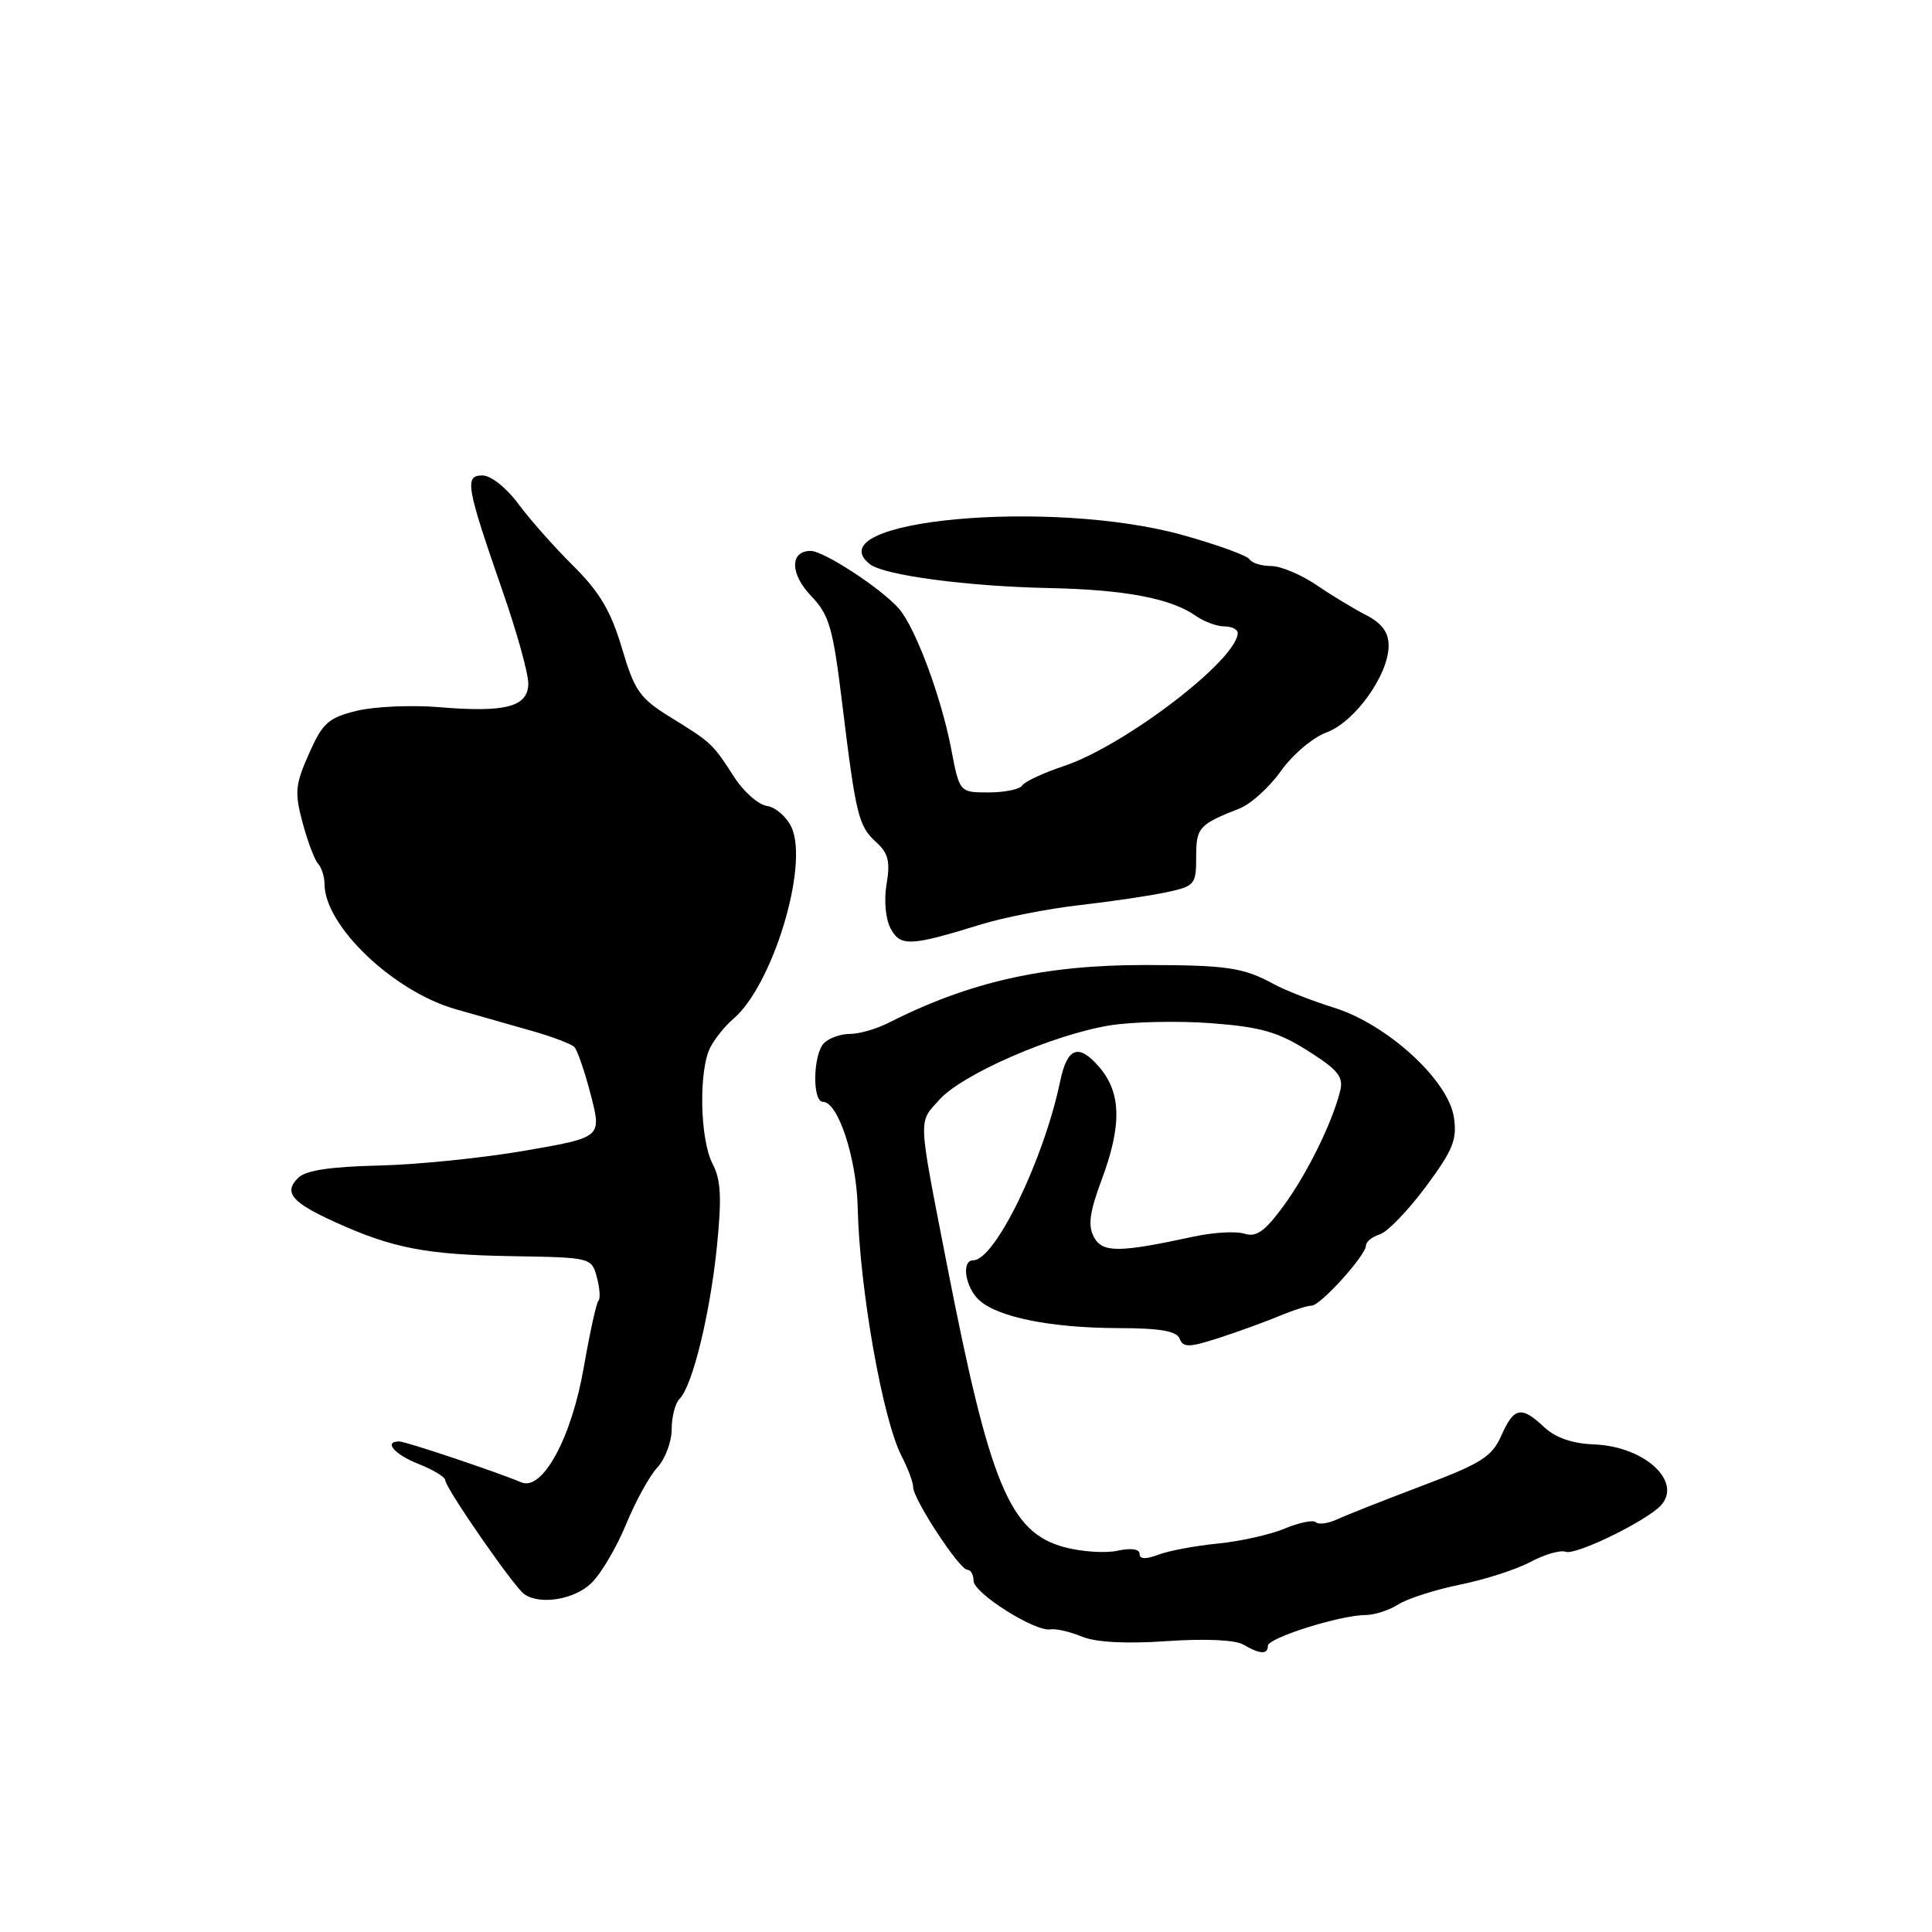 <?xml version="1.0" encoding="UTF-8" standalone="no"?>
<!DOCTYPE svg PUBLIC "-//W3C//DTD SVG 1.1//EN" "http://www.w3.org/Graphics/SVG/1.1/DTD/svg11.dtd" >
<svg xmlns="http://www.w3.org/2000/svg" xmlns:xlink="http://www.w3.org/1999/xlink" version="1.1" viewBox="0 0 256 256">
 <g >
 <path fill="currentColor"
d=" M 168.00 218.07 C 168.00 217.03 177.63 214.00 180.94 214.00 C 182.11 214.00 184.07 213.37 185.29 212.59 C 186.50 211.82 190.19 210.64 193.47 209.97 C 196.76 209.31 200.97 207.95 202.82 206.95 C 204.68 205.96 206.77 205.36 207.46 205.62 C 208.65 206.08 216.80 202.24 219.65 199.88 C 223.38 196.78 218.29 191.67 211.20 191.39 C 208.34 191.28 206.09 190.50 204.62 189.11 C 201.58 186.25 200.61 186.44 198.93 190.23 C 197.70 193.01 196.27 193.92 188.50 196.85 C 183.55 198.72 178.49 200.72 177.25 201.29 C 176.01 201.87 174.72 202.05 174.37 201.71 C 174.03 201.36 172.17 201.74 170.24 202.54 C 168.31 203.35 164.32 204.24 161.36 204.53 C 158.41 204.82 154.87 205.48 153.50 206.00 C 151.81 206.64 151.00 206.61 151.00 205.90 C 151.00 205.25 149.87 205.09 148.08 205.48 C 146.48 205.83 143.31 205.62 141.04 205.01 C 133.78 203.06 131.16 196.73 125.46 167.50 C 121.59 147.64 121.65 148.86 124.47 145.72 C 127.48 142.35 139.44 137.13 147.00 135.88 C 150.03 135.38 156.10 135.25 160.50 135.58 C 167.07 136.08 169.36 136.74 173.32 139.25 C 177.31 141.77 178.04 142.69 177.58 144.56 C 176.50 148.84 173.21 155.51 170.07 159.80 C 167.60 163.17 166.47 163.97 164.90 163.47 C 163.79 163.12 160.77 163.29 158.19 163.85 C 148.22 166.01 146.08 166.02 144.94 163.90 C 144.14 162.39 144.38 160.61 145.94 156.42 C 148.67 149.14 148.59 144.80 145.66 141.40 C 142.93 138.22 141.42 138.76 140.48 143.26 C 138.32 153.66 131.85 167.00 128.95 167.00 C 127.34 167.00 127.90 170.60 129.76 172.29 C 132.26 174.55 139.24 175.95 148.14 175.98 C 153.76 175.99 155.93 176.37 156.32 177.40 C 156.78 178.59 157.59 178.56 161.68 177.23 C 164.33 176.36 167.92 175.05 169.65 174.32 C 171.38 173.60 173.25 173.00 173.80 173.00 C 174.97 173.00 181.00 166.33 181.00 165.03 C 181.00 164.54 181.83 163.87 182.85 163.55 C 183.86 163.23 186.60 160.38 188.94 157.23 C 192.56 152.34 193.10 150.99 192.64 148.00 C 191.87 143.09 183.80 135.72 176.78 133.53 C 173.87 132.62 170.26 131.21 168.75 130.38 C 164.74 128.20 162.57 127.88 151.73 127.87 C 138.33 127.86 128.44 130.10 117.67 135.56 C 116.11 136.35 113.84 137.00 112.62 137.00 C 111.40 137.00 109.86 137.54 109.20 138.20 C 107.72 139.68 107.60 146.00 109.05 146.00 C 111.05 146.00 113.50 153.47 113.65 160.00 C 113.89 170.73 116.95 188.08 119.47 192.95 C 120.31 194.57 121.00 196.42 121.00 197.06 C 121.00 198.64 127.13 208.00 128.17 208.00 C 128.63 208.00 129.00 208.66 129.00 209.46 C 129.00 211.09 137.14 216.24 139.19 215.90 C 139.91 215.78 141.79 216.21 143.36 216.86 C 145.22 217.62 149.17 217.83 154.59 217.46 C 159.62 217.11 163.67 217.29 164.73 217.91 C 166.96 219.21 168.00 219.26 168.00 218.07 Z  M 78.38 209.75 C 79.65 208.51 81.70 205.03 82.95 202.00 C 84.19 198.97 86.06 195.57 87.11 194.44 C 88.15 193.30 89.00 191.03 89.00 189.39 C 89.00 187.74 89.47 185.93 90.05 185.35 C 91.75 183.65 94.08 174.15 94.99 165.21 C 95.65 158.72 95.53 156.33 94.42 154.21 C 92.72 150.94 92.56 141.70 94.15 138.73 C 94.78 137.55 96.12 135.89 97.13 135.04 C 102.34 130.67 107.20 114.74 104.89 109.65 C 104.25 108.25 102.79 106.97 101.65 106.80 C 100.50 106.64 98.55 104.92 97.31 103.00 C 94.39 98.49 94.33 98.43 88.89 95.07 C 84.76 92.52 84.09 91.56 82.40 85.86 C 80.95 80.98 79.46 78.46 75.98 75.00 C 73.48 72.53 70.19 68.81 68.67 66.75 C 67.10 64.63 65.04 63.00 63.93 63.00 C 61.52 63.00 61.76 64.38 66.59 78.31 C 68.47 83.70 70.00 89.21 70.00 90.54 C 70.00 93.65 67.04 94.45 58.16 93.70 C 54.50 93.40 49.58 93.62 47.24 94.19 C 43.51 95.11 42.74 95.80 40.94 99.87 C 39.12 103.96 39.02 105.02 40.09 109.00 C 40.75 111.47 41.68 113.93 42.15 114.45 C 42.62 114.97 43.00 116.18 43.00 117.14 C 43.00 122.65 52.10 131.35 60.33 133.71 C 63.17 134.52 67.72 135.82 70.44 136.59 C 73.16 137.36 75.71 138.33 76.11 138.74 C 76.51 139.16 77.49 142.02 78.29 145.10 C 79.73 150.71 79.73 150.71 69.62 152.46 C 64.05 153.43 55.32 154.32 50.21 154.44 C 43.74 154.59 40.49 155.08 39.50 156.08 C 37.54 158.03 38.65 159.33 44.50 161.98 C 52.08 165.41 56.52 166.26 67.94 166.45 C 78.31 166.62 78.39 166.64 79.09 169.25 C 79.48 170.69 79.57 172.10 79.29 172.37 C 79.02 172.65 78.15 176.61 77.35 181.19 C 75.74 190.52 71.89 197.60 69.08 196.42 C 65.76 195.02 53.77 191.00 52.90 191.00 C 50.77 191.00 52.27 192.73 55.50 194.00 C 57.42 194.76 59.00 195.72 59.00 196.14 C 59.00 197.14 68.10 210.28 69.46 211.23 C 71.56 212.71 76.14 211.95 78.38 209.75 Z  M 130.00 122.49 C 133.03 121.56 138.88 120.41 143.00 119.94 C 147.12 119.47 152.30 118.71 154.50 118.24 C 158.32 117.43 158.50 117.22 158.50 113.56 C 158.50 109.64 158.84 109.26 164.24 107.13 C 165.75 106.54 168.22 104.29 169.74 102.15 C 171.27 99.99 173.97 97.71 175.79 97.04 C 179.52 95.68 184.00 89.41 184.00 85.55 C 184.00 83.79 183.12 82.60 181.03 81.51 C 179.39 80.67 176.40 78.86 174.39 77.49 C 172.37 76.12 169.69 75.00 168.42 75.00 C 167.15 75.00 165.87 74.60 165.57 74.11 C 165.27 73.62 161.30 72.18 156.76 70.91 C 139.26 66.02 107.95 68.91 115.25 74.75 C 117.09 76.22 128.15 77.70 139.00 77.92 C 149.04 78.13 155.14 79.28 158.44 81.60 C 159.54 82.37 161.24 83.00 162.22 83.00 C 163.20 83.00 164.00 83.39 164.00 83.87 C 164.00 87.37 149.01 98.84 140.93 101.52 C 138.23 102.42 135.77 103.57 135.45 104.08 C 135.14 104.58 133.14 105.00 131.01 105.00 C 127.14 105.00 127.14 105.00 126.04 99.25 C 124.73 92.38 121.32 83.21 119.12 80.66 C 116.85 78.03 109.17 73.00 107.42 73.00 C 104.64 73.00 104.67 76.04 107.48 78.97 C 109.89 81.49 110.37 83.16 111.59 93.17 C 113.41 108.07 113.75 109.47 116.11 111.60 C 117.70 113.04 117.98 114.16 117.48 117.13 C 117.11 119.29 117.34 121.76 118.01 123.03 C 119.31 125.45 120.60 125.39 130.00 122.49 Z "/>
</g>
</svg>